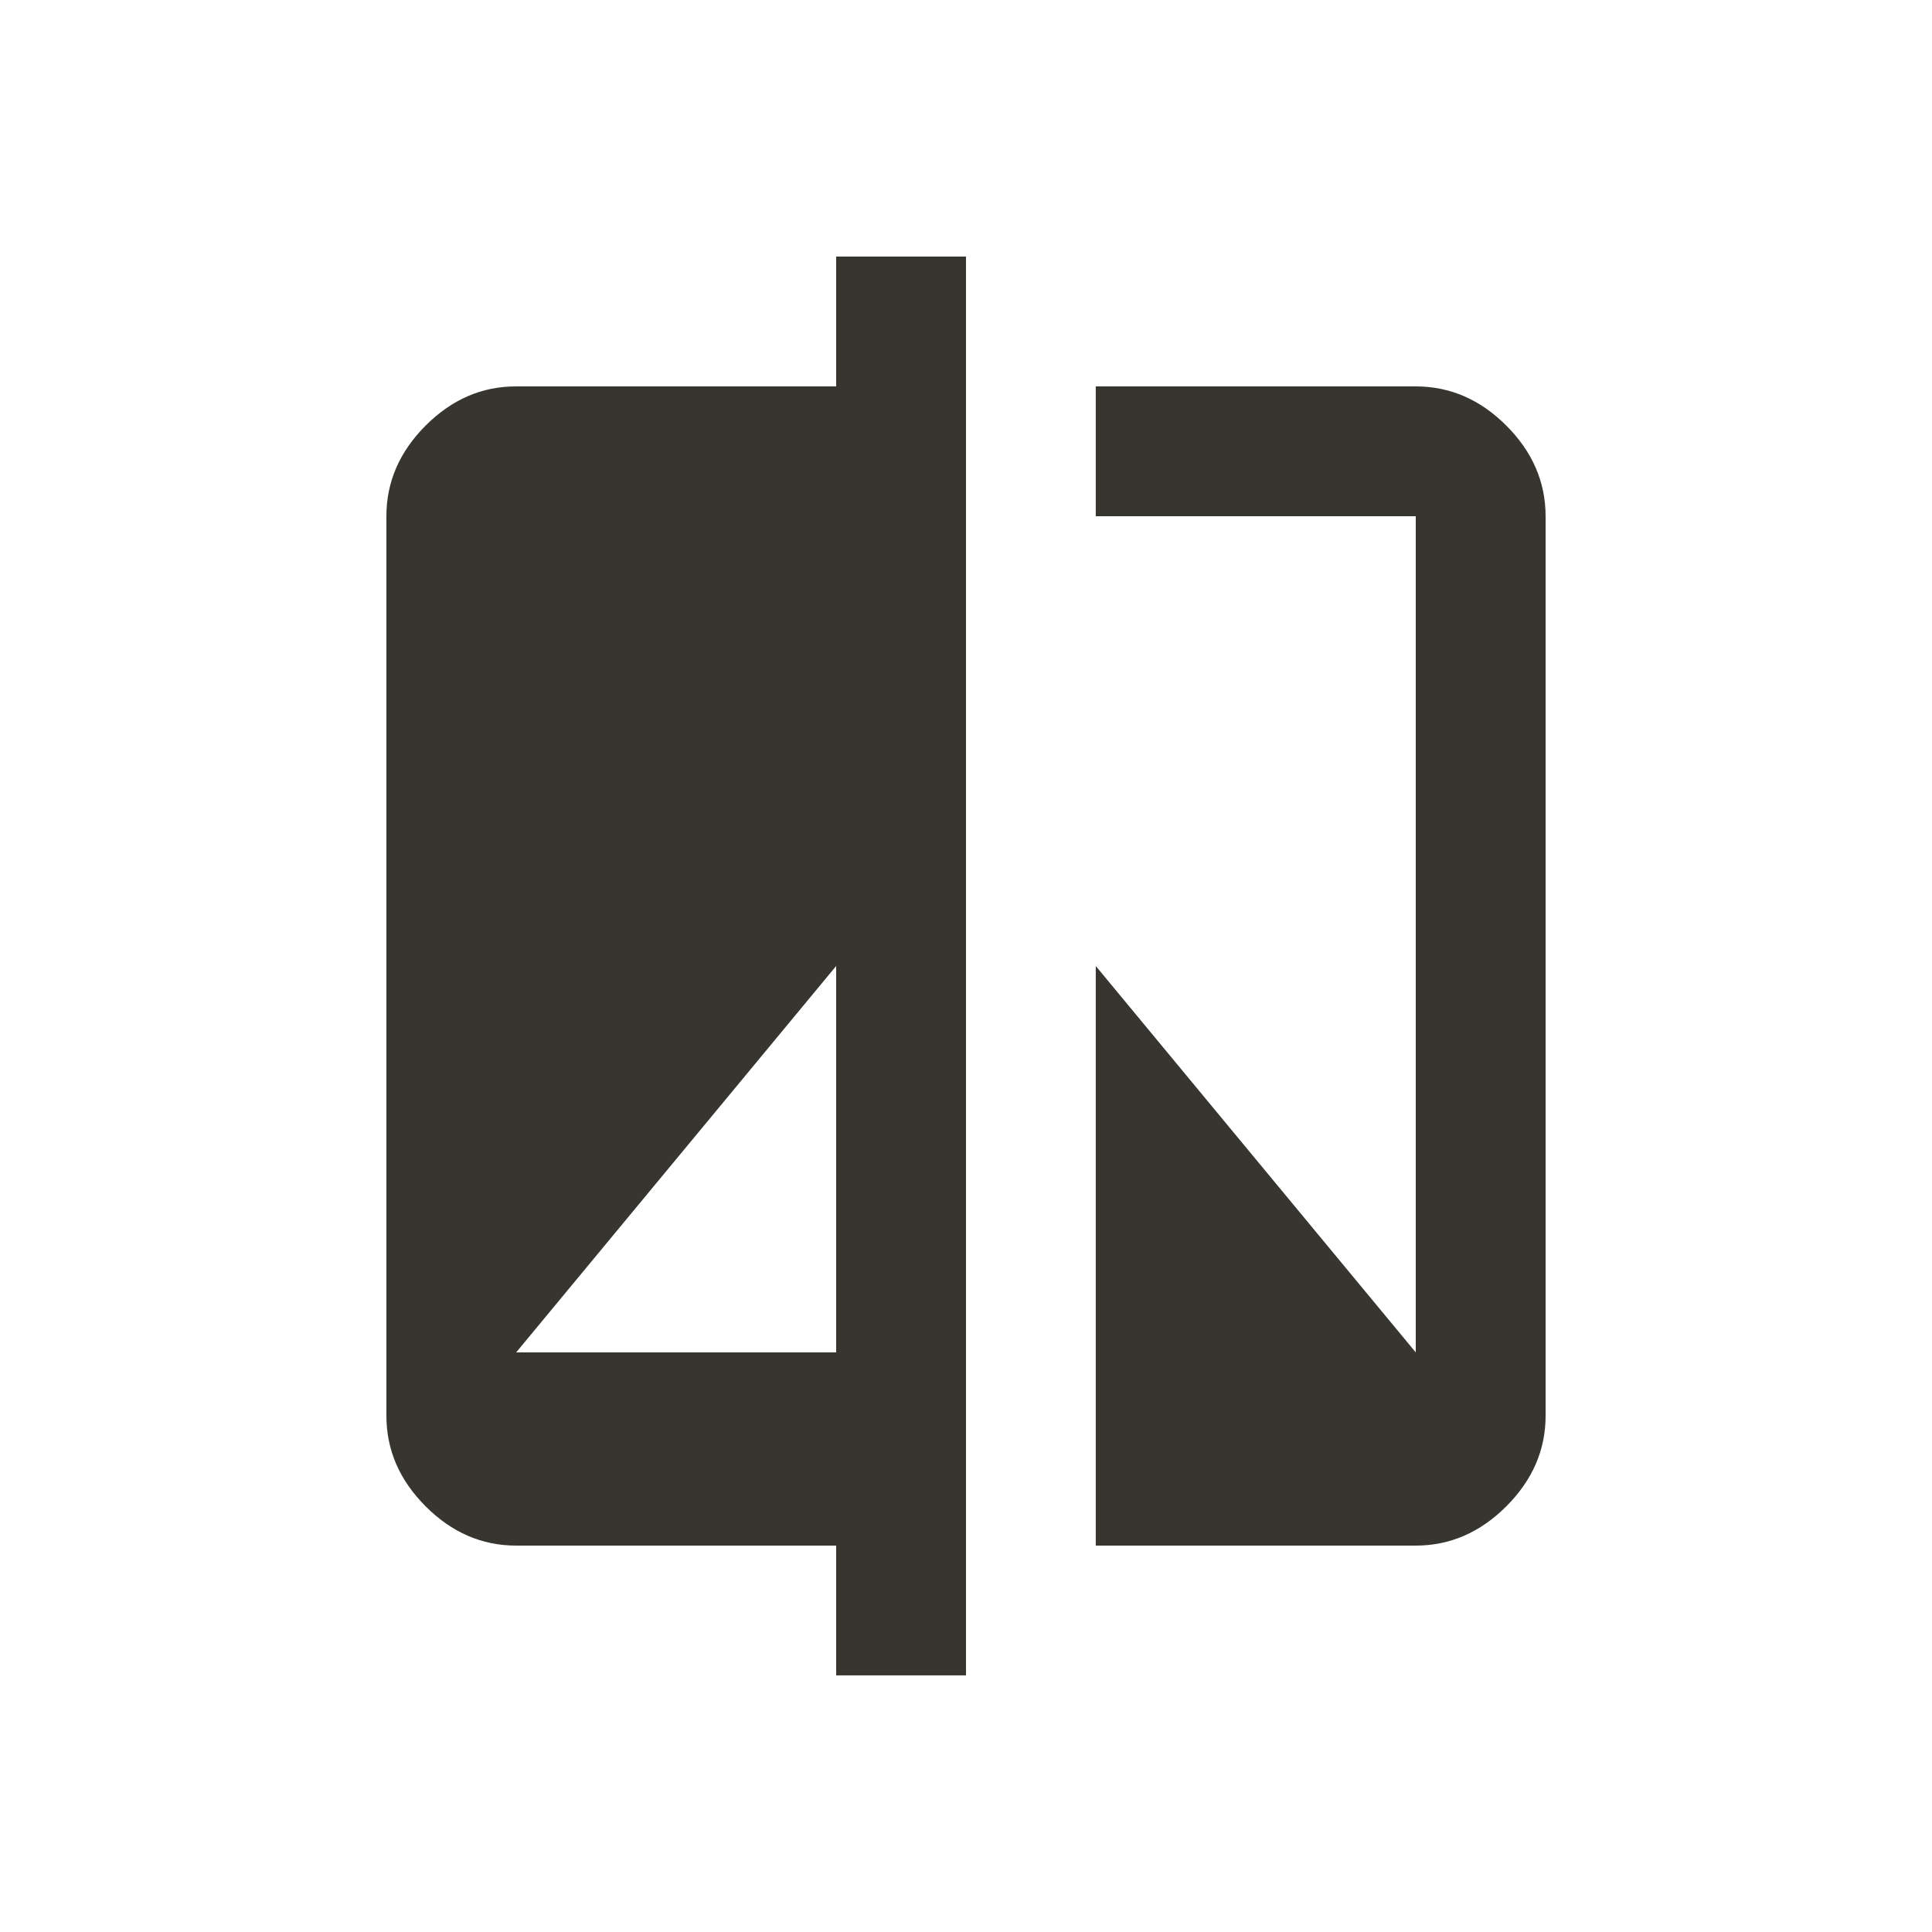 <!-- Generated by IcoMoon.io -->
<svg version="1.1" xmlns="http://www.w3.org/2000/svg" width="24" height="24" viewBox="0 0 24 24">
<title>compare</title>
<path fill="#37352f" d="M17.587 4.8q0.638 0 1.125 0.487t0.488 1.125v11.175q0 0.637-0.488 1.125t-1.125 0.488h-3.975v-7.2l3.975 4.8v-10.387h-3.975v-1.613h3.975zM10.387 16.8v-4.8l-3.975 4.8h3.975zM10.387 4.8v-1.613h1.613v17.625h-1.613v-1.612h-3.975q-0.638 0-1.125-0.488t-0.487-1.125v-11.175q0-0.637 0.487-1.125t1.125-0.487h3.975z"></path>
</svg>

